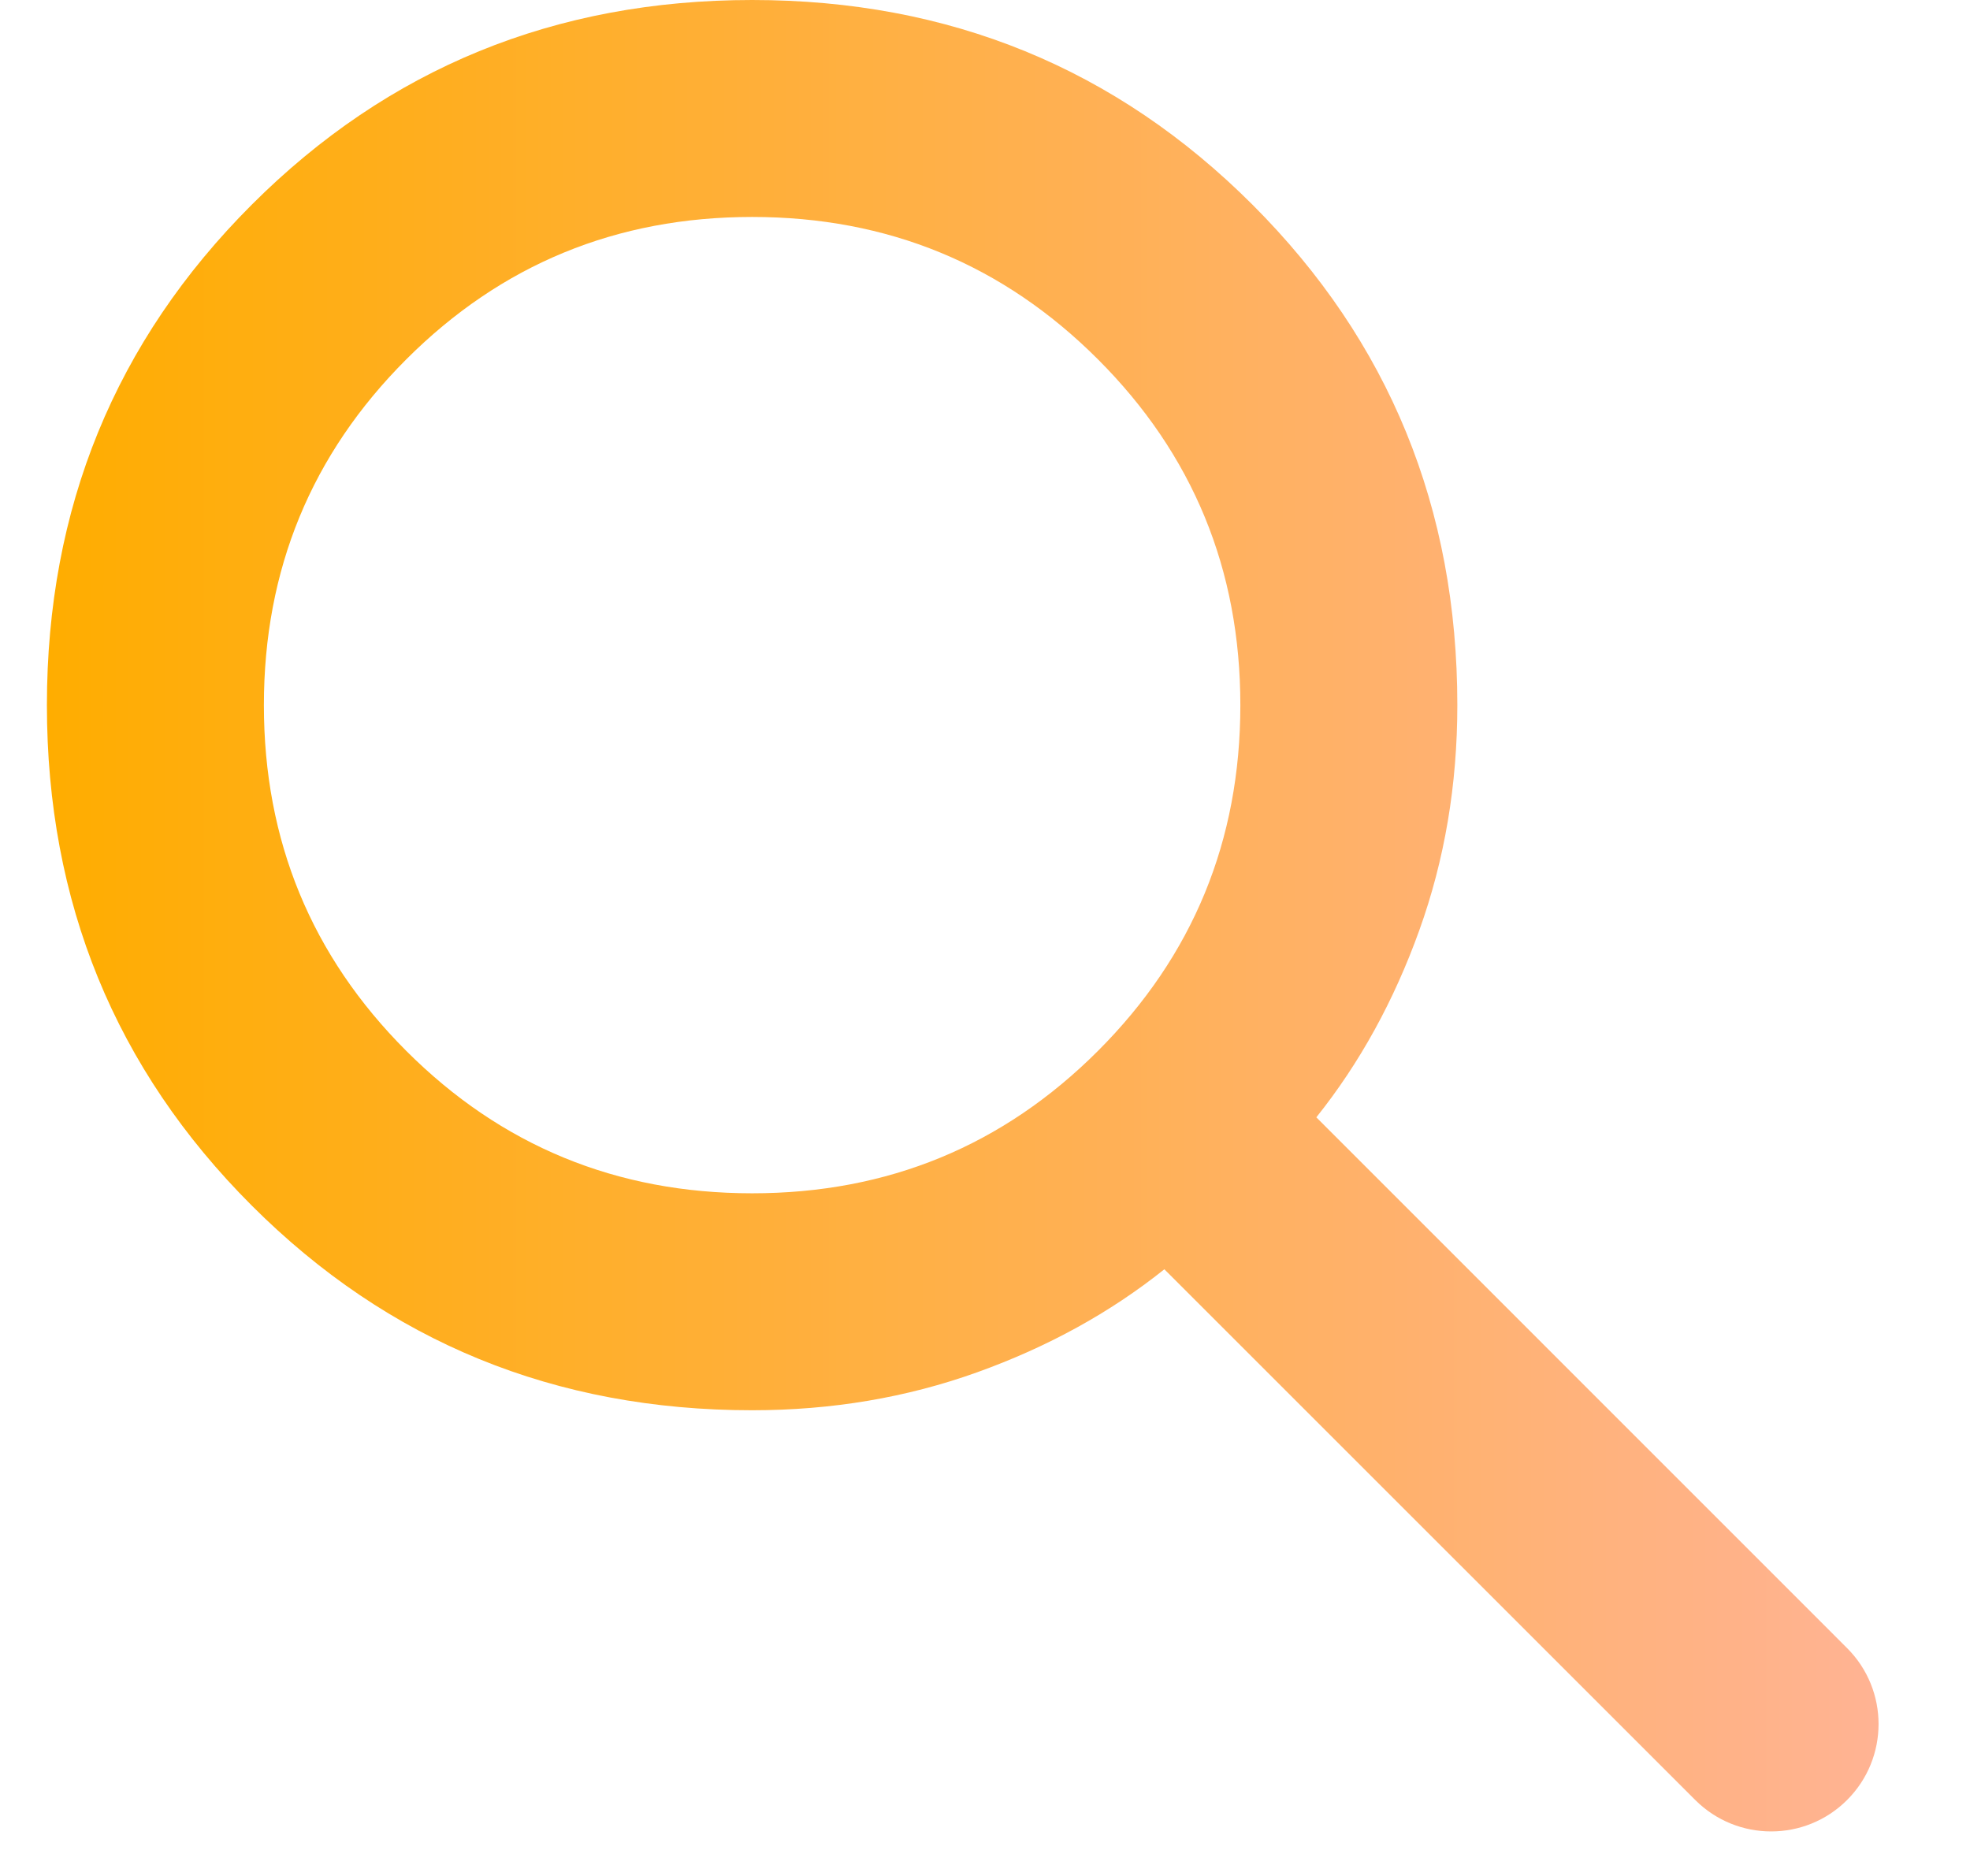 <svg width="21" height="20" viewBox="0 0 21 20" fill="none" xmlns="http://www.w3.org/2000/svg">
<path d="M19.69 19.19C19.243 19.637 18.518 19.637 18.071 19.19L12.412 13.532C11.834 13.994 11.169 14.36 10.417 14.63C9.666 14.9 8.866 15.035 8.018 15.035C5.916 15.035 4.138 14.307 2.683 12.852C1.228 11.397 0.5 9.619 0.5 7.518C0.5 5.416 1.228 3.638 2.683 2.183C4.138 0.728 5.916 0 8.018 0C10.119 0 11.897 0.728 13.352 2.183C14.807 3.638 15.535 5.416 15.535 7.518C15.535 8.366 15.4 9.166 15.13 9.917C14.86 10.669 14.494 11.334 14.032 11.912L19.69 17.571C20.137 18.018 20.137 18.743 19.69 19.19ZM8.018 12.722C9.463 12.722 10.692 12.216 11.704 11.204C12.716 10.192 13.222 8.963 13.222 7.518C13.222 6.072 12.716 4.843 11.704 3.831C10.692 2.819 9.463 2.313 8.018 2.313C6.572 2.313 5.343 2.819 4.331 3.831C3.319 4.843 2.813 6.072 2.813 7.518C2.813 8.963 3.319 10.192 4.331 11.204C5.343 12.216 6.572 12.722 8.018 12.722Z" fill="url(#paint0_linear_4430_329)"/>
<defs>
<linearGradient id="paint0_linear_4430_329" x1="0.5" y1="10" x2="20.5" y2="10" gradientUnits="userSpaceOnUse">
<stop stop-color="#FFAD00"/>
<stop offset="1" stop-color="#FFB397"/>
</linearGradient>
</defs>
</svg>
